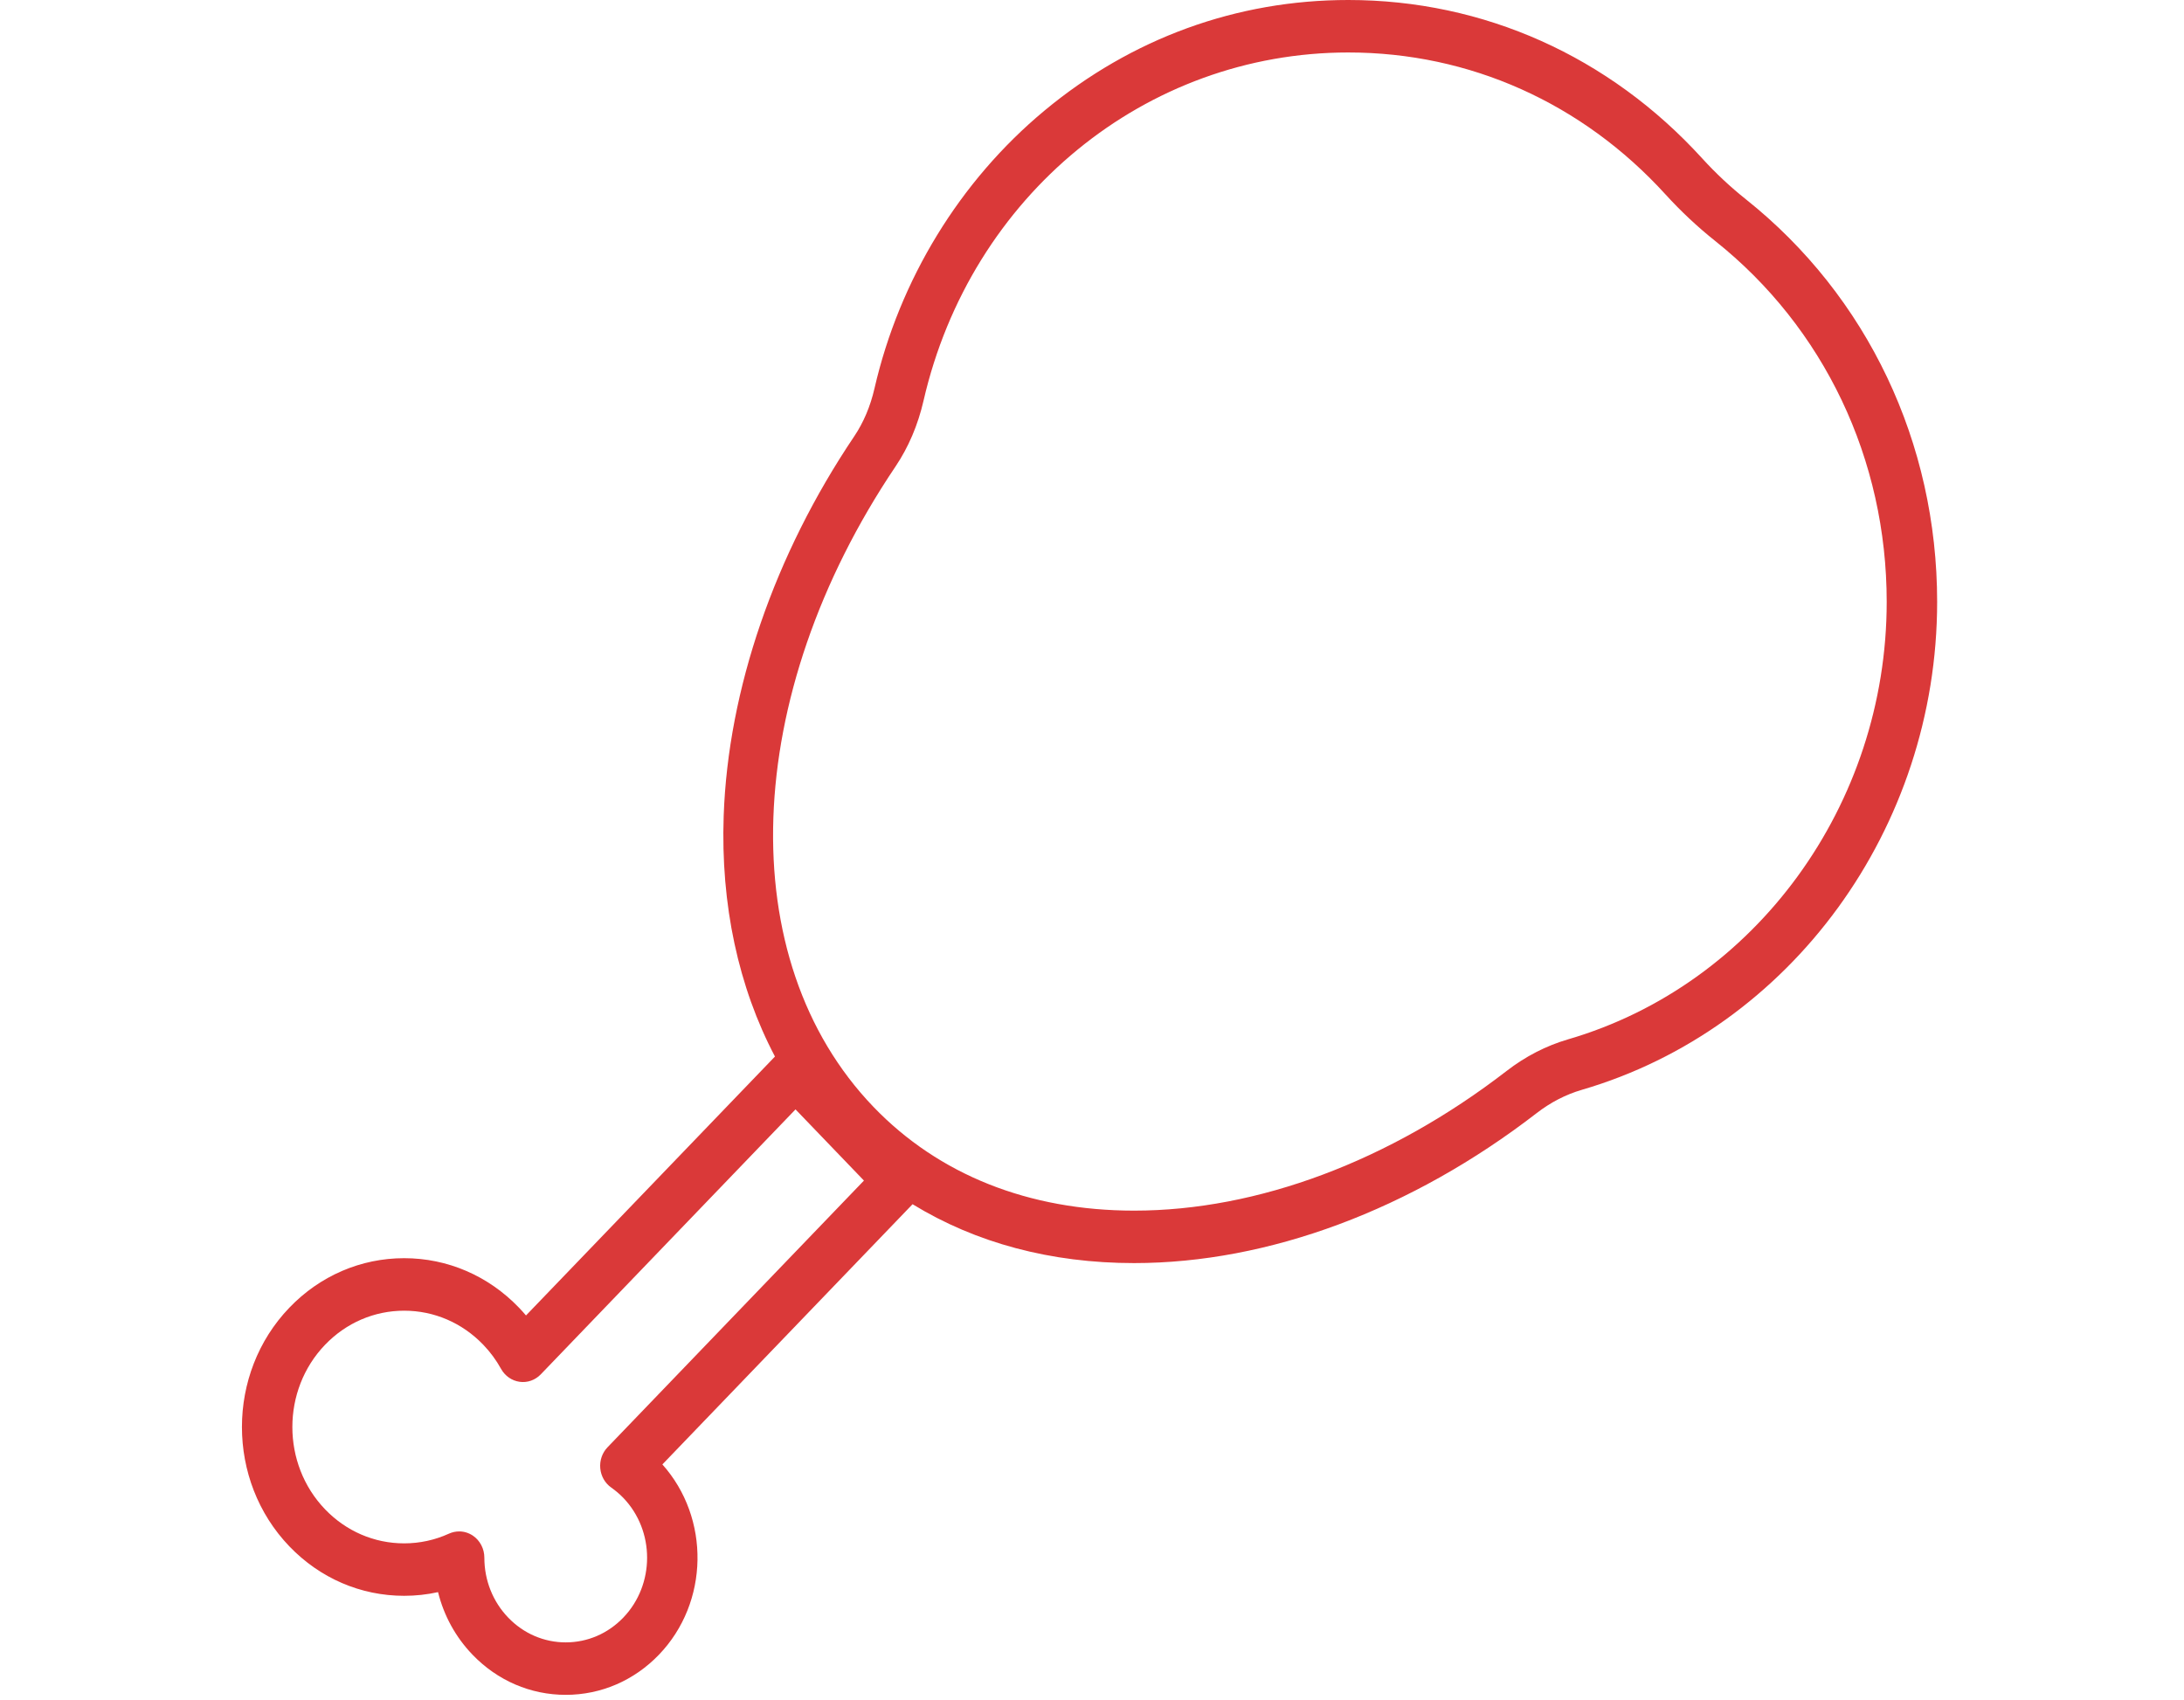 <svg width="70.654" height="55" viewBox="0 0 200 200" xmlns="http://www.w3.org/2000/svg"><title>Roast Chicken</title><path d="M38.09 199.383c-4.142 0-8.038-1.678-10.967-4.725-1.99-2.068-3.37-4.6-4.053-7.36-1.303.29-2.636.434-3.99.434-5.1 0-9.892-2.064-13.496-5.813-7.445-7.745-7.445-20.345 0-28.088 3.606-3.75 8.4-5.817 13.5-5.817 5.102 0 9.896 2.066 13.502 5.817.287.298.564.605.83.92l29.288-30.46c-4.295-8.153-6.4-17.864-6.032-28.33.52-14.843 5.97-30.687 15.346-44.616 1.103-1.638 1.908-3.54 2.394-5.652 2.947-12.806 10.047-24.41 19.99-32.675C104.65 4.5 117.012 0 130.156 0c15.904 0 30.687 6.617 41.627 18.633 1.58 1.736 3.307 3.353 5.133 4.807 14.303 11.39 22.506 28.653 22.506 47.364 0 26.618-17.193 50.225-41.81 57.407-1.877.55-3.663 1.47-5.306 2.74-14.73 11.376-31.548 17.64-47.354 17.64h-.003c-9.782 0-18.617-2.368-26.058-6.926L49.46 172.276c5.643 6.32 5.508 16.235-.402 22.382-2.93 3.048-6.824 4.725-10.967 4.725zM25.55 180.157c.57 0 1.134.17 1.625.503.838.57 1.343 1.543 1.342 2.585 0 2.663.995 5.166 2.804 7.05 1.808 1.88 4.213 2.916 6.77 2.916 2.56 0 4.963-1.035 6.772-2.916 3.733-3.884 3.733-10.203 0-14.086-.42-.436-.9-.844-1.42-1.212-.734-.516-1.207-1.346-1.29-2.263-.086-.916.23-1.824.854-2.475l30.165-31.375-8.05-8.375-29.967 31.17c-.652.678-1.57 1.006-2.485.877-.914-.125-1.72-.685-2.183-1.515-.577-1.04-1.282-1.996-2.096-2.842-2.486-2.586-5.79-4.008-9.306-4.008-3.516 0-6.82 1.423-9.306 4.008-5.13 5.337-5.13 14.02 0 19.357 2.484 2.583 5.787 4.005 9.3 4.005 1.833 0 3.61-.385 5.28-1.145.382-.172.787-.258 1.19-.258zM130.156 6.173c-23.873 0-44.423 16.842-49.972 40.958-.66 2.87-1.772 5.48-3.304 7.757-18.188 27.02-19.25 57.996-2.584 75.33 7.674 7.982 18.274 12.2 30.654 12.202h.002c14.54 0 30.1-5.834 43.816-16.427 2.227-1.72 4.663-2.973 7.24-3.725 22.068-6.438 37.48-27.6 37.48-51.464 0-16.774-7.356-32.25-20.18-42.46-2.075-1.654-4.038-3.492-5.835-5.466-9.807-10.772-23.06-16.705-37.317-16.705z" fill="#DA3939" fill-rule="evenodd"/></svg>